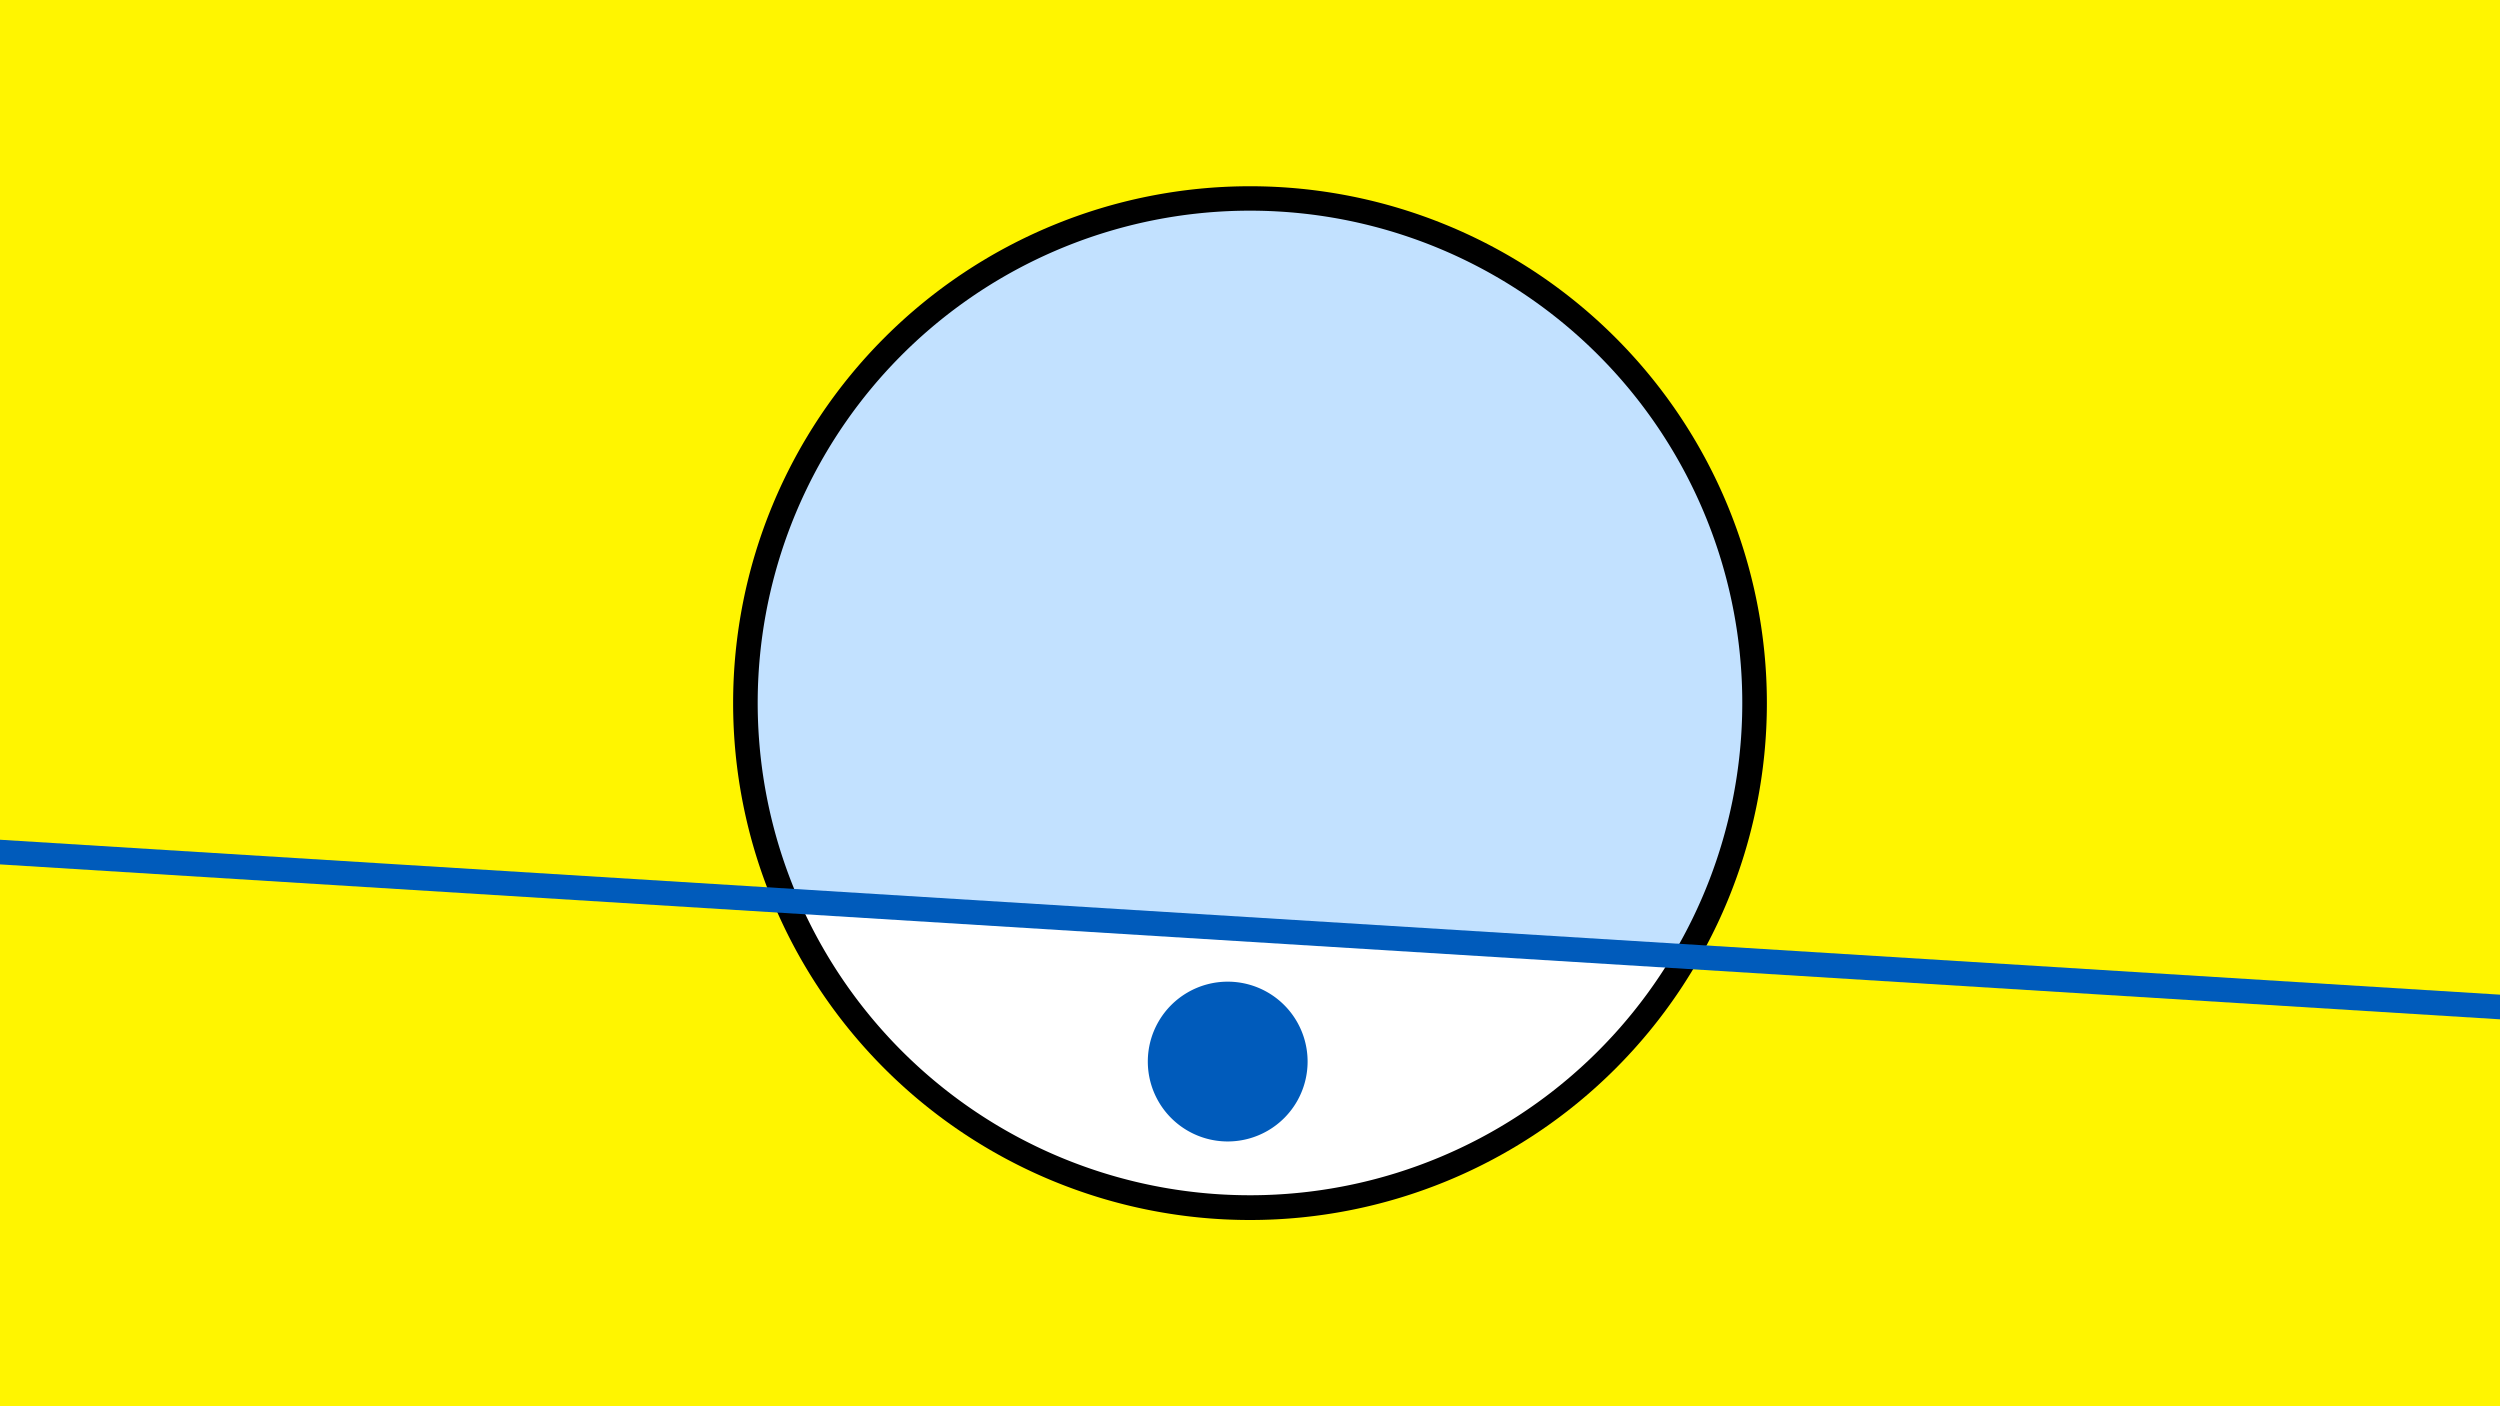 <svg width="1200" height="675" viewBox="-500 -500 1200 675" xmlns="http://www.w3.org/2000/svg"><path d="M-500-500h1200v675h-1200z" fill="#fff500"/><path d="M100 85.6a248.1 248.1 0 1 1 0-496.2 248.1 248.1 0 0 1 0 496.2" fill="undefined"/><path d="M302.8-41.3a236.3 236.3 0 0 1-419-25.9z"  fill="#fff" /><path d="M302.8-41.3a236.3 236.3 0 1 0-419-25.9z"  fill="#c2e1ff" /><path d="M89.3 47.9a38.3 38.3 0 1 1 0-76.7 38.3 38.3 0 0 1 0 76.7" fill="#005bbb"/><path d="M-510,-91.625L710,-16.025" stroke-width="11.812" stroke="#005bbb" /></svg>